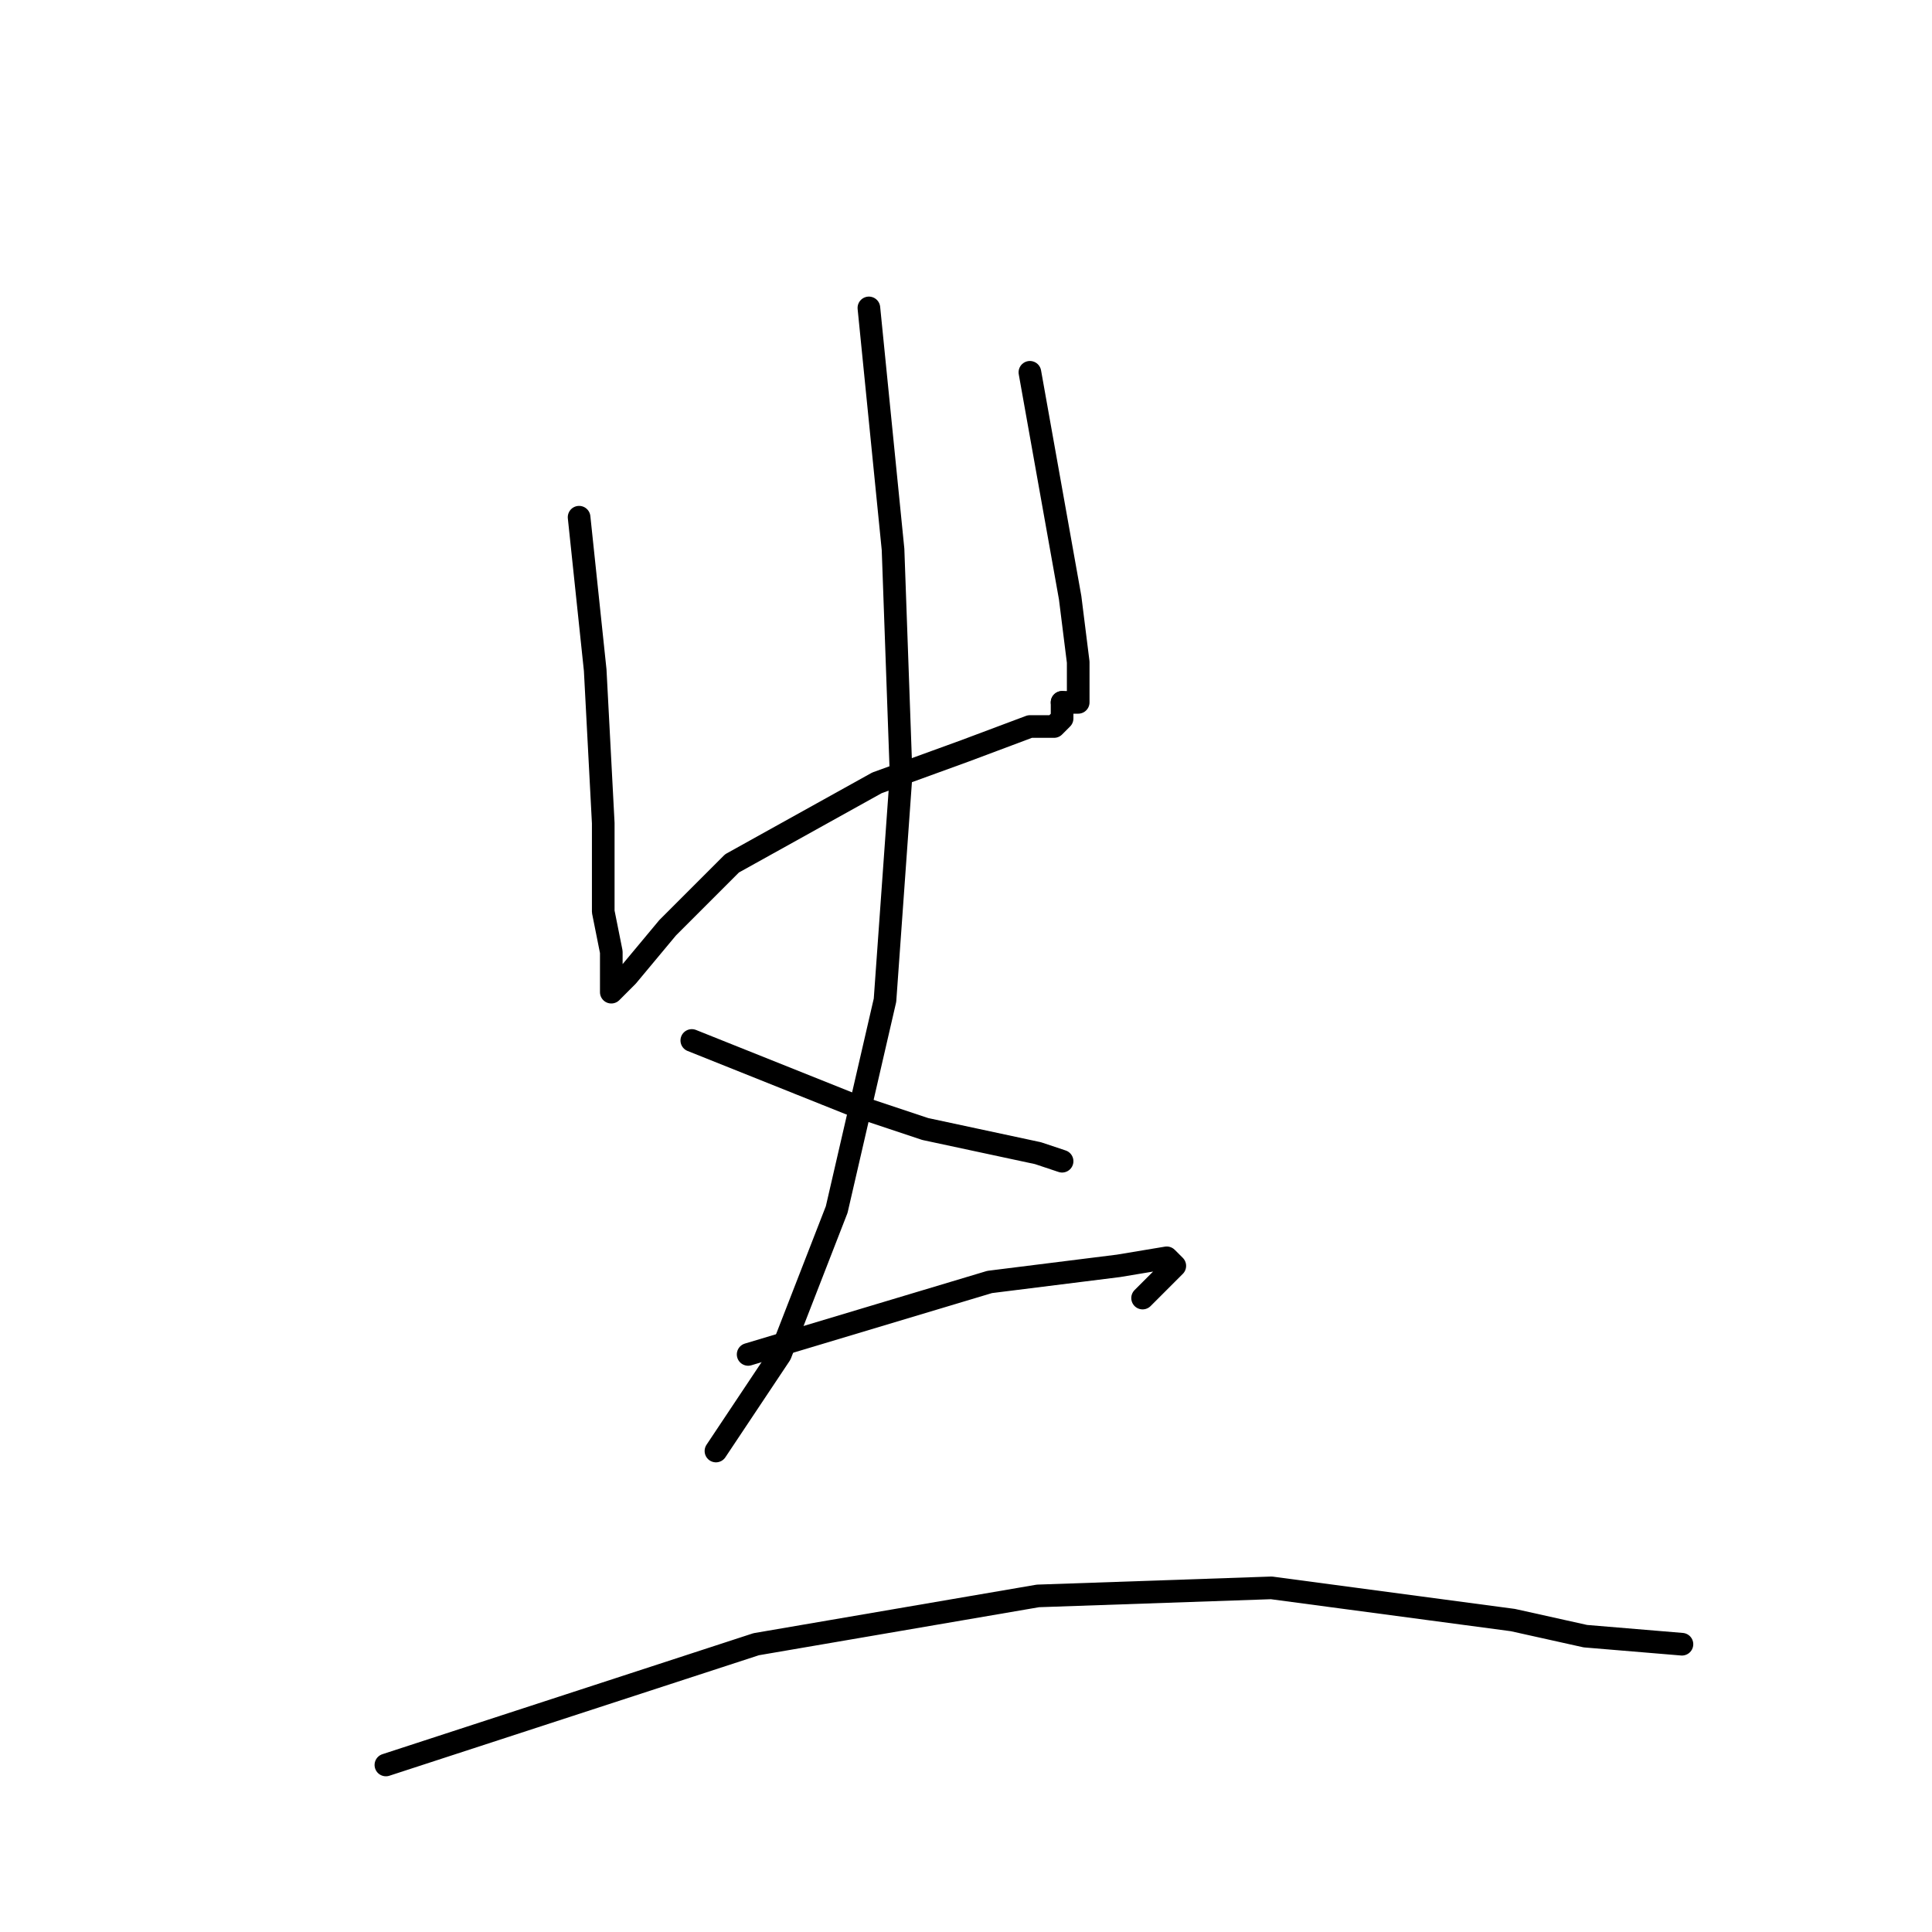 <?xml version="1.0" standalone="no"?>
    <svg width="256" height="256" xmlns="http://www.w3.org/2000/svg" version="1.1">
    <polyline stroke="black" stroke-width="3" stroke-linecap="round" fill="transparent" stroke-linejoin="round" points="76.733 68.533 78.867 88.8 79.933 109.067 79.933 120.8 81 126.133 81 130.4 81 131.467 83.133 129.333 88.467 122.933 97 114.4 116.2 103.733 127.933 99.467 136.467 96.267 139.667 96.267 140.733 95.2 140.733 93.067 140.733 93.067 " />
        <polyline stroke="black" stroke-width="3" stroke-linecap="round" fill="transparent" stroke-linejoin="round" points="136.467 49.333 141.8 79.2 142.867 87.733 142.867 93.067 140.733 93.067 140.733 93.067 " />
        <polyline stroke="black" stroke-width="3" stroke-linecap="round" fill="transparent" stroke-linejoin="round" points="115.133 40.8 118.333 72.8 119.4 102.667 117.267 132.533 110.867 160.267 103.4 179.467 94.867 192.267 94.867 192.267 " />
        <polyline stroke="black" stroke-width="3" stroke-linecap="round" fill="transparent" stroke-linejoin="round" points="91.667 137.867 113 146.4 122.6 149.6 137.533 152.8 140.733 153.867 140.733 153.867 " />
        <polyline stroke="black" stroke-width="3" stroke-linecap="round" fill="transparent" stroke-linejoin="round" points="99.133 179.467 131.133 169.867 148.2 167.733 154.6 166.667 155.667 167.733 151.4 172 151.4 172 " />
        <polyline stroke="black" stroke-width="3" stroke-linecap="round" fill="transparent" stroke-linejoin="round" points="51.133 233.867 100.2 217.867 137.533 211.467 168.467 210.4 200.467 214.667 210.067 216.8 222.867 217.867 222.867 217.867 " />
        </svg>